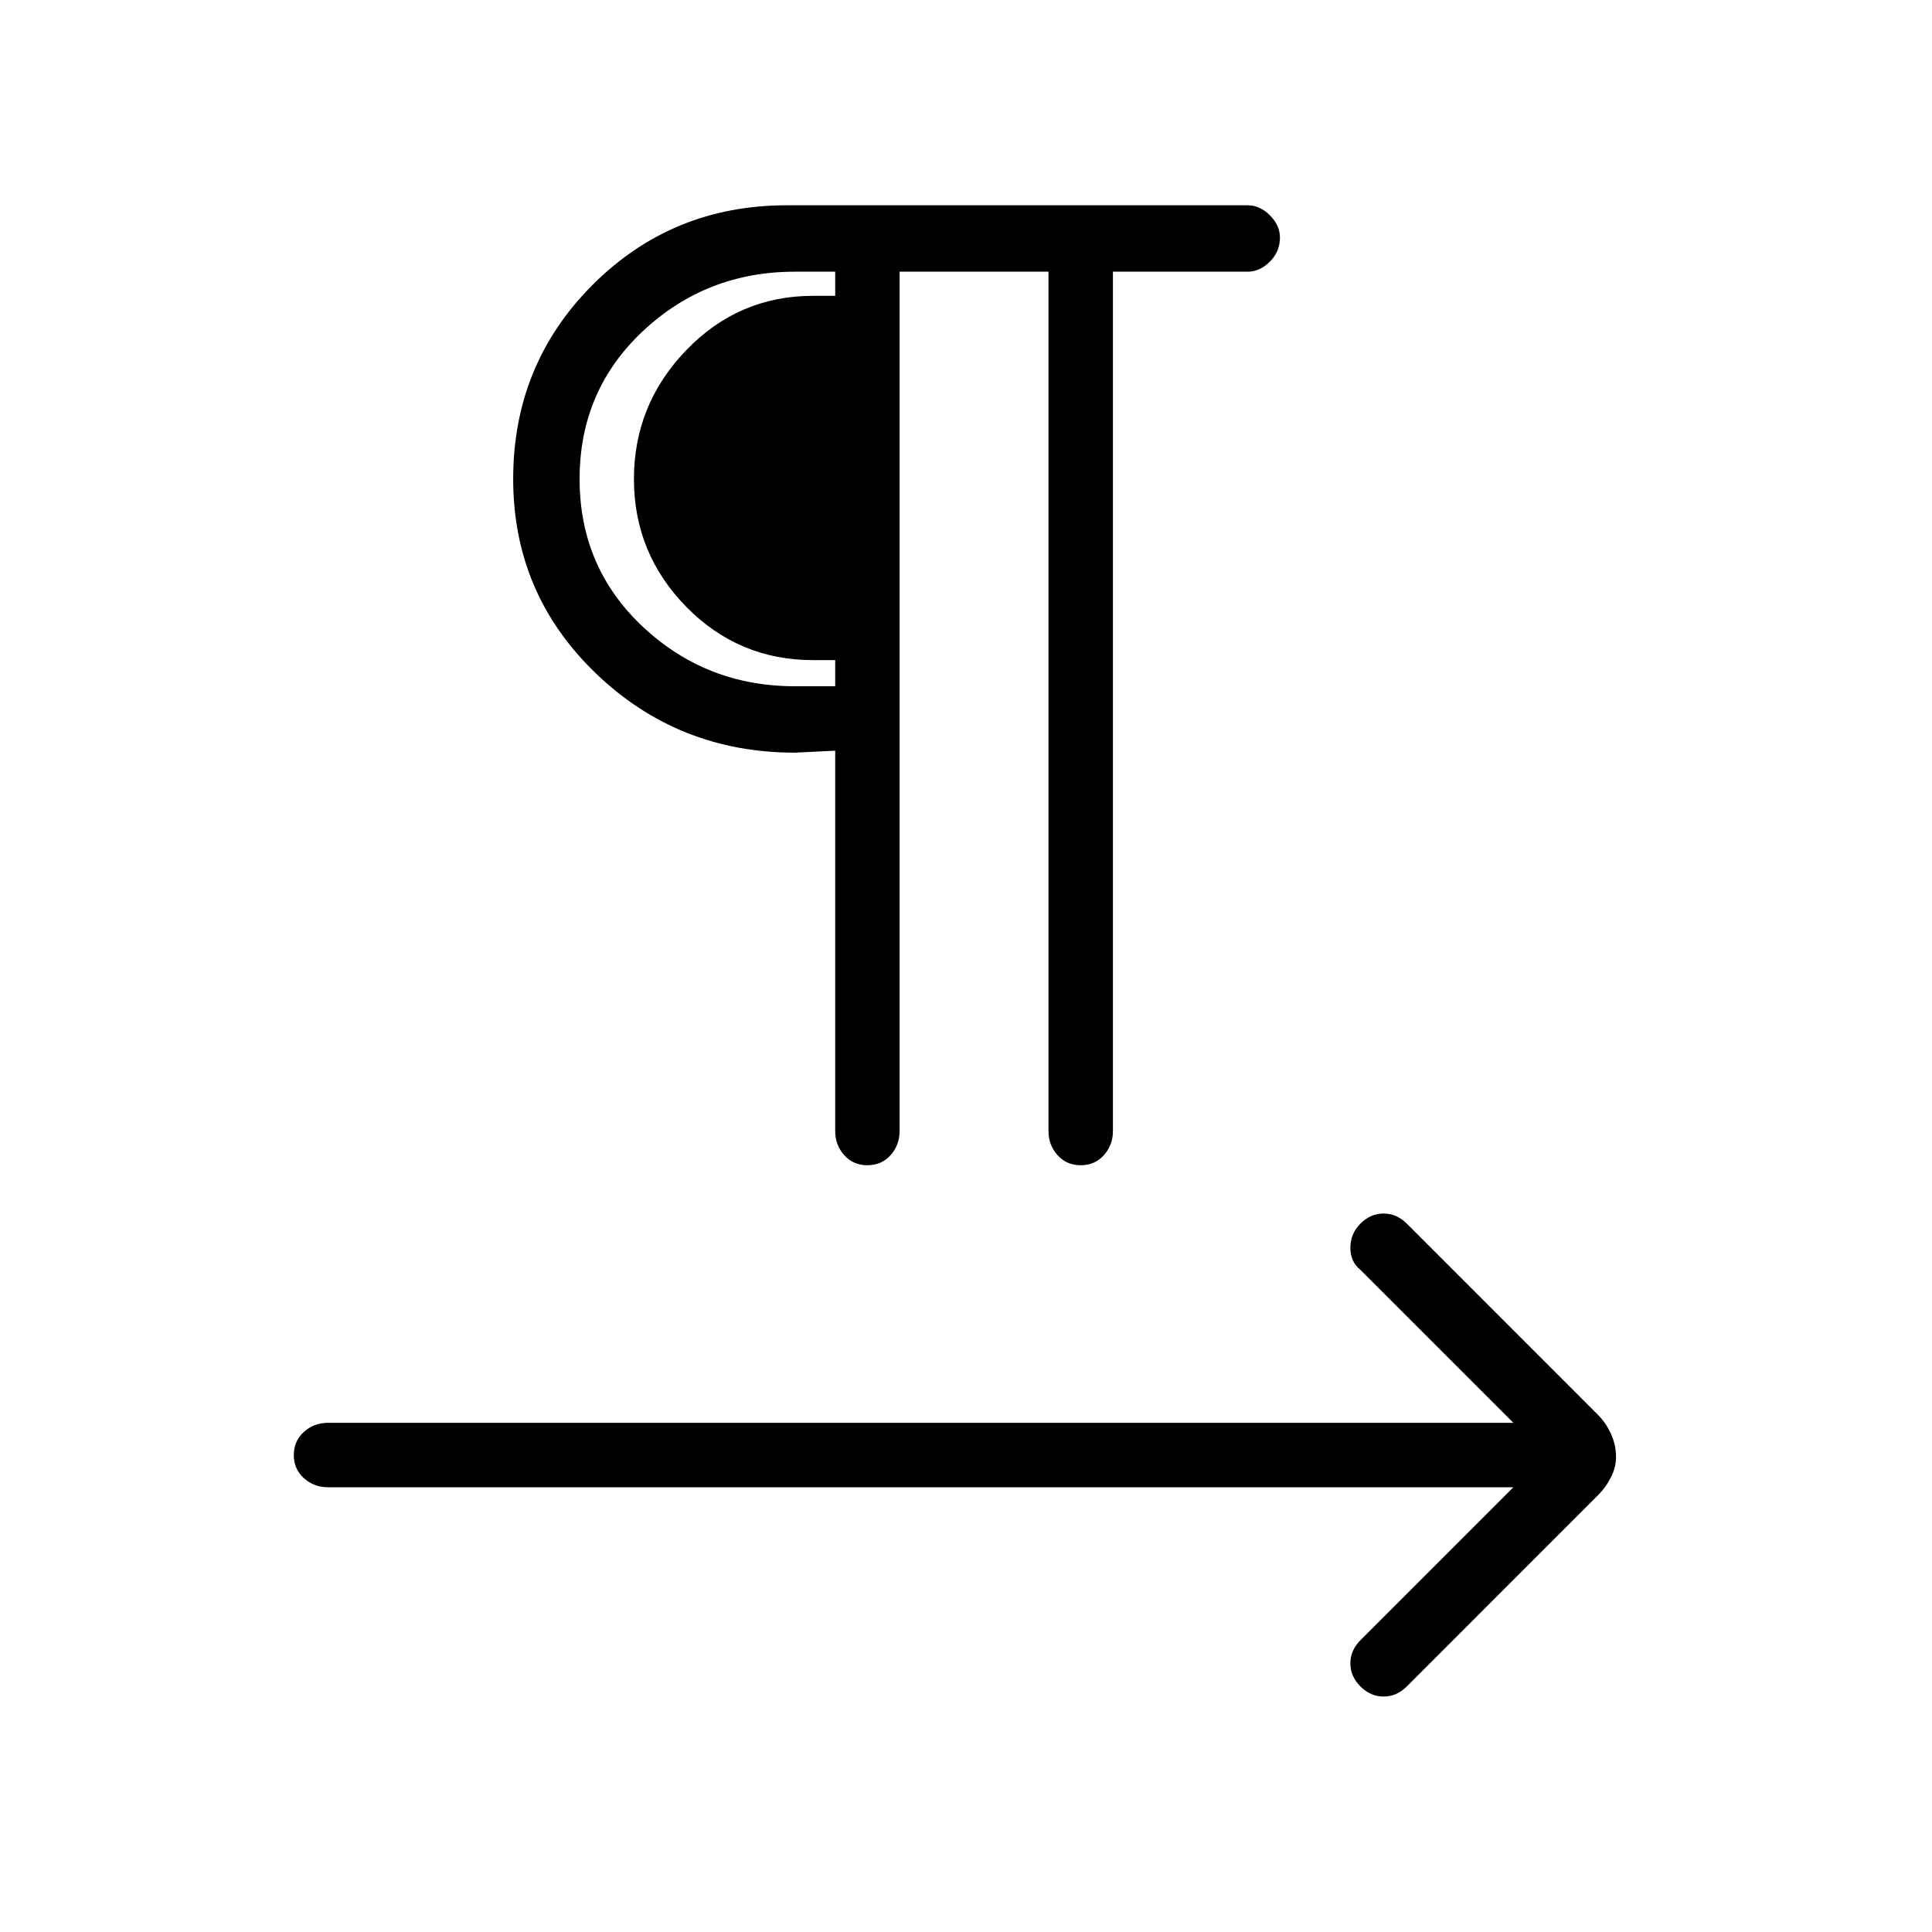 <svg xmlns="http://www.w3.org/2000/svg" height="40" width="40"><path d="M17.958 24.125Q17.667 24.125 17.479 23.917Q17.292 23.708 17.292 23.417V15.542L16.458 15.583Q14.042 15.583 12.333 13.938Q10.625 12.292 10.625 9.917Q10.625 7.542 12.271 5.896Q13.917 4.25 16.292 4.25H25.833Q26.083 4.25 26.292 4.458Q26.5 4.667 26.5 4.917Q26.5 5.208 26.292 5.417Q26.083 5.625 25.833 5.625H23.042V23.417Q23.042 23.708 22.854 23.917Q22.667 24.125 22.375 24.125Q22.083 24.125 21.896 23.917Q21.708 23.708 21.708 23.417V5.625H18.625V23.417Q18.625 23.708 18.438 23.917Q18.25 24.125 17.958 24.125ZM28.167 34.917Q27.958 34.708 27.958 34.438Q27.958 34.167 28.167 33.958L31.333 30.792H6.792Q6.5 30.792 6.292 30.604Q6.083 30.417 6.083 30.125Q6.083 29.833 6.292 29.646Q6.5 29.458 6.792 29.458H31.333L28.167 26.292Q27.958 26.125 27.958 25.833Q27.958 25.542 28.167 25.333Q28.375 25.125 28.646 25.125Q28.917 25.125 29.125 25.333L33.083 29.292Q33.25 29.458 33.354 29.688Q33.458 29.917 33.458 30.167Q33.458 30.375 33.354 30.583Q33.25 30.792 33.083 30.958L29.125 34.917Q28.917 35.125 28.646 35.125Q28.375 35.125 28.167 34.917ZM17.292 14.208V5.625H16.458Q14.625 5.625 13.312 6.854Q12 8.083 12 9.917Q12 11.75 13.312 12.979Q14.625 14.208 16.458 14.208ZM17.292 13.667H16.833Q15.292 13.667 14.208 12.563Q13.125 11.458 13.125 9.917Q13.125 8.375 14.208 7.25Q15.292 6.125 16.833 6.125H17.292Z"/></svg>